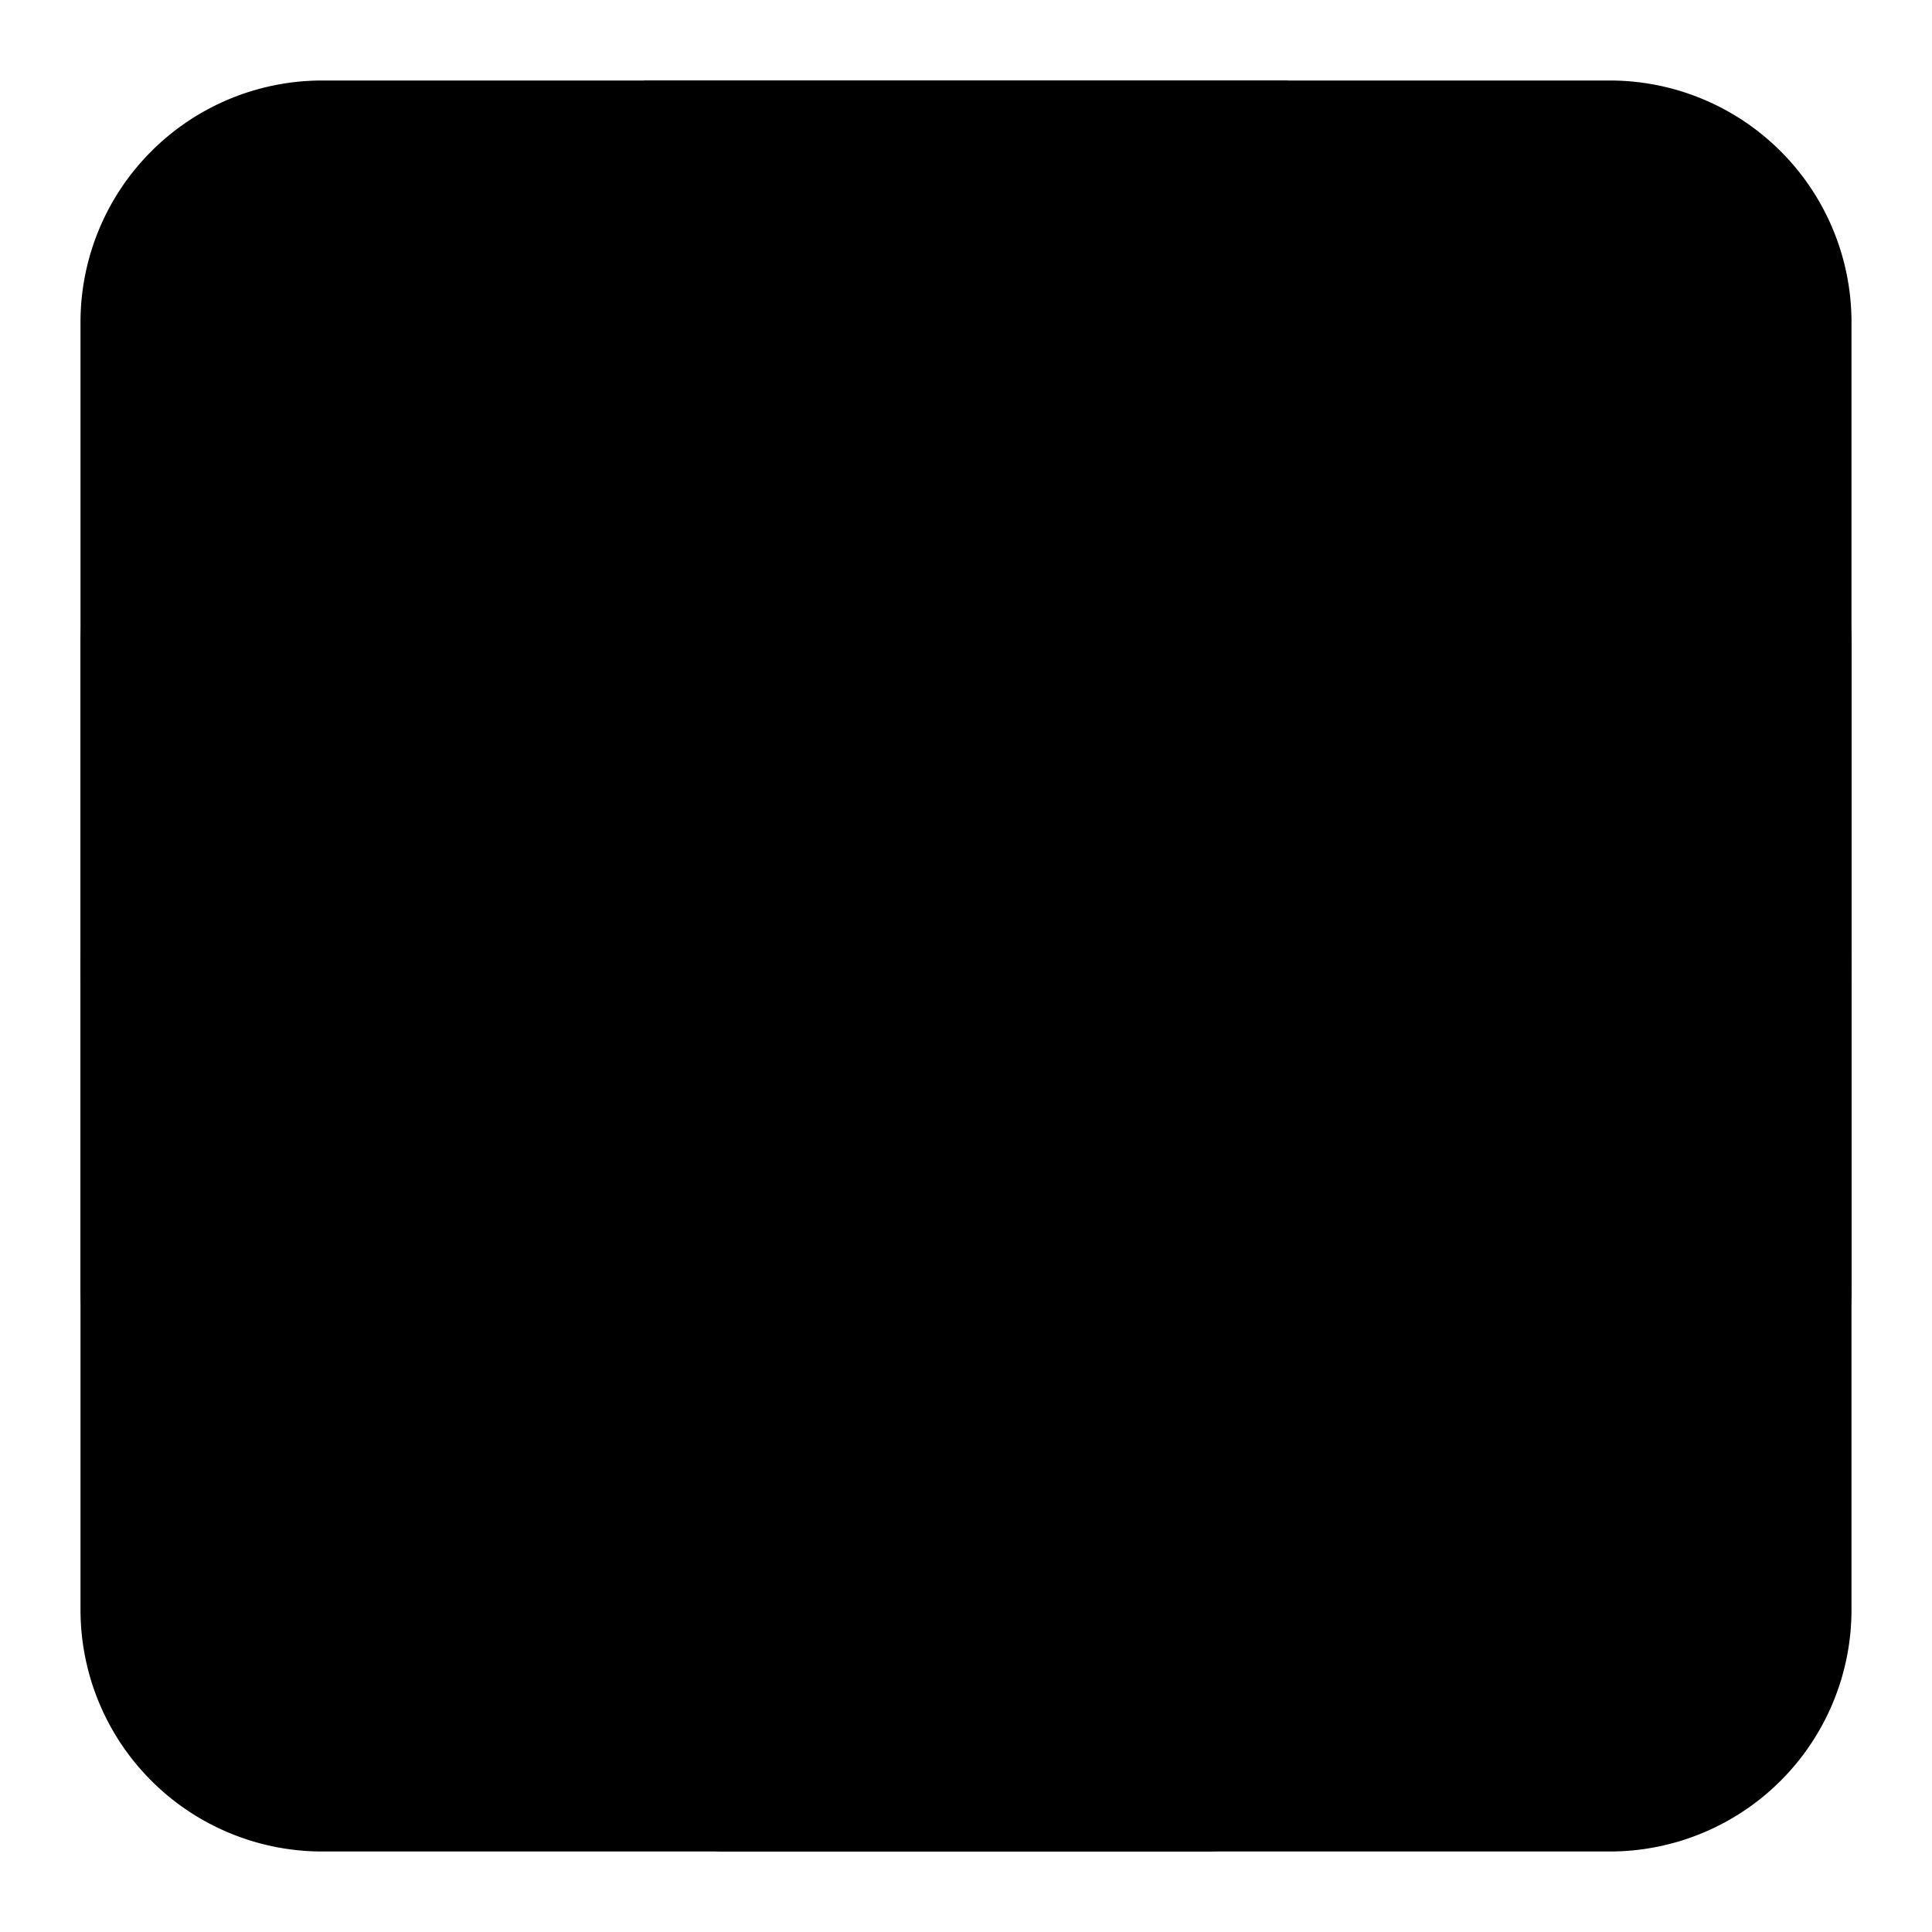 <svg xmlns="http://www.w3.org/2000/svg" viewBox="0 0 24 24"><path class="uim-tertiary" d="M20,23H4a3.003,3.003,0,0,1-3-3v-8a3.003,3.003,0,0,1,3-3H20a3.003,3.003,0,0,1,3,3v8A3.003,3.003,0,0,1,20,23Z"/><path class="uim-quaternary" d="M20,19H4a3.003,3.003,0,0,1-3-3v-8a3.003,3.003,0,0,1,3-3H20a3.003,3.003,0,0,1,3,3v8A3.003,3.003,0,0,1,20,19Z"/><path class="uim-tertiary" d="M20,15H4a3.003,3.003,0,0,1-3-3v-8a3.003,3.003,0,0,1,3-3H20a3.003,3.003,0,0,1,3,3v8A3.003,3.003,0,0,1,20,15Z"/><circle cx="6" cy="8" r="1" class="uim-primary"/><circle cx="18" cy="8" r="1" class="uim-primary"/><path class="uim-secondary" d="M15,23H9a1.0 1,0,0,1-1-1v-12a1.0 1,0,0,1,1-1h6a1.0 1,0,0,1,1,1v12A1.0 1,0,0,1,15,23Z"/><path class="uim-tertiary" d="M16,19H8v-13a1,1,0,0,1,1-1h6a1,1,0,0,1,1,1Z"/><path class="uim-primary" d="M16,15H8v-14h8Z"/></svg>
